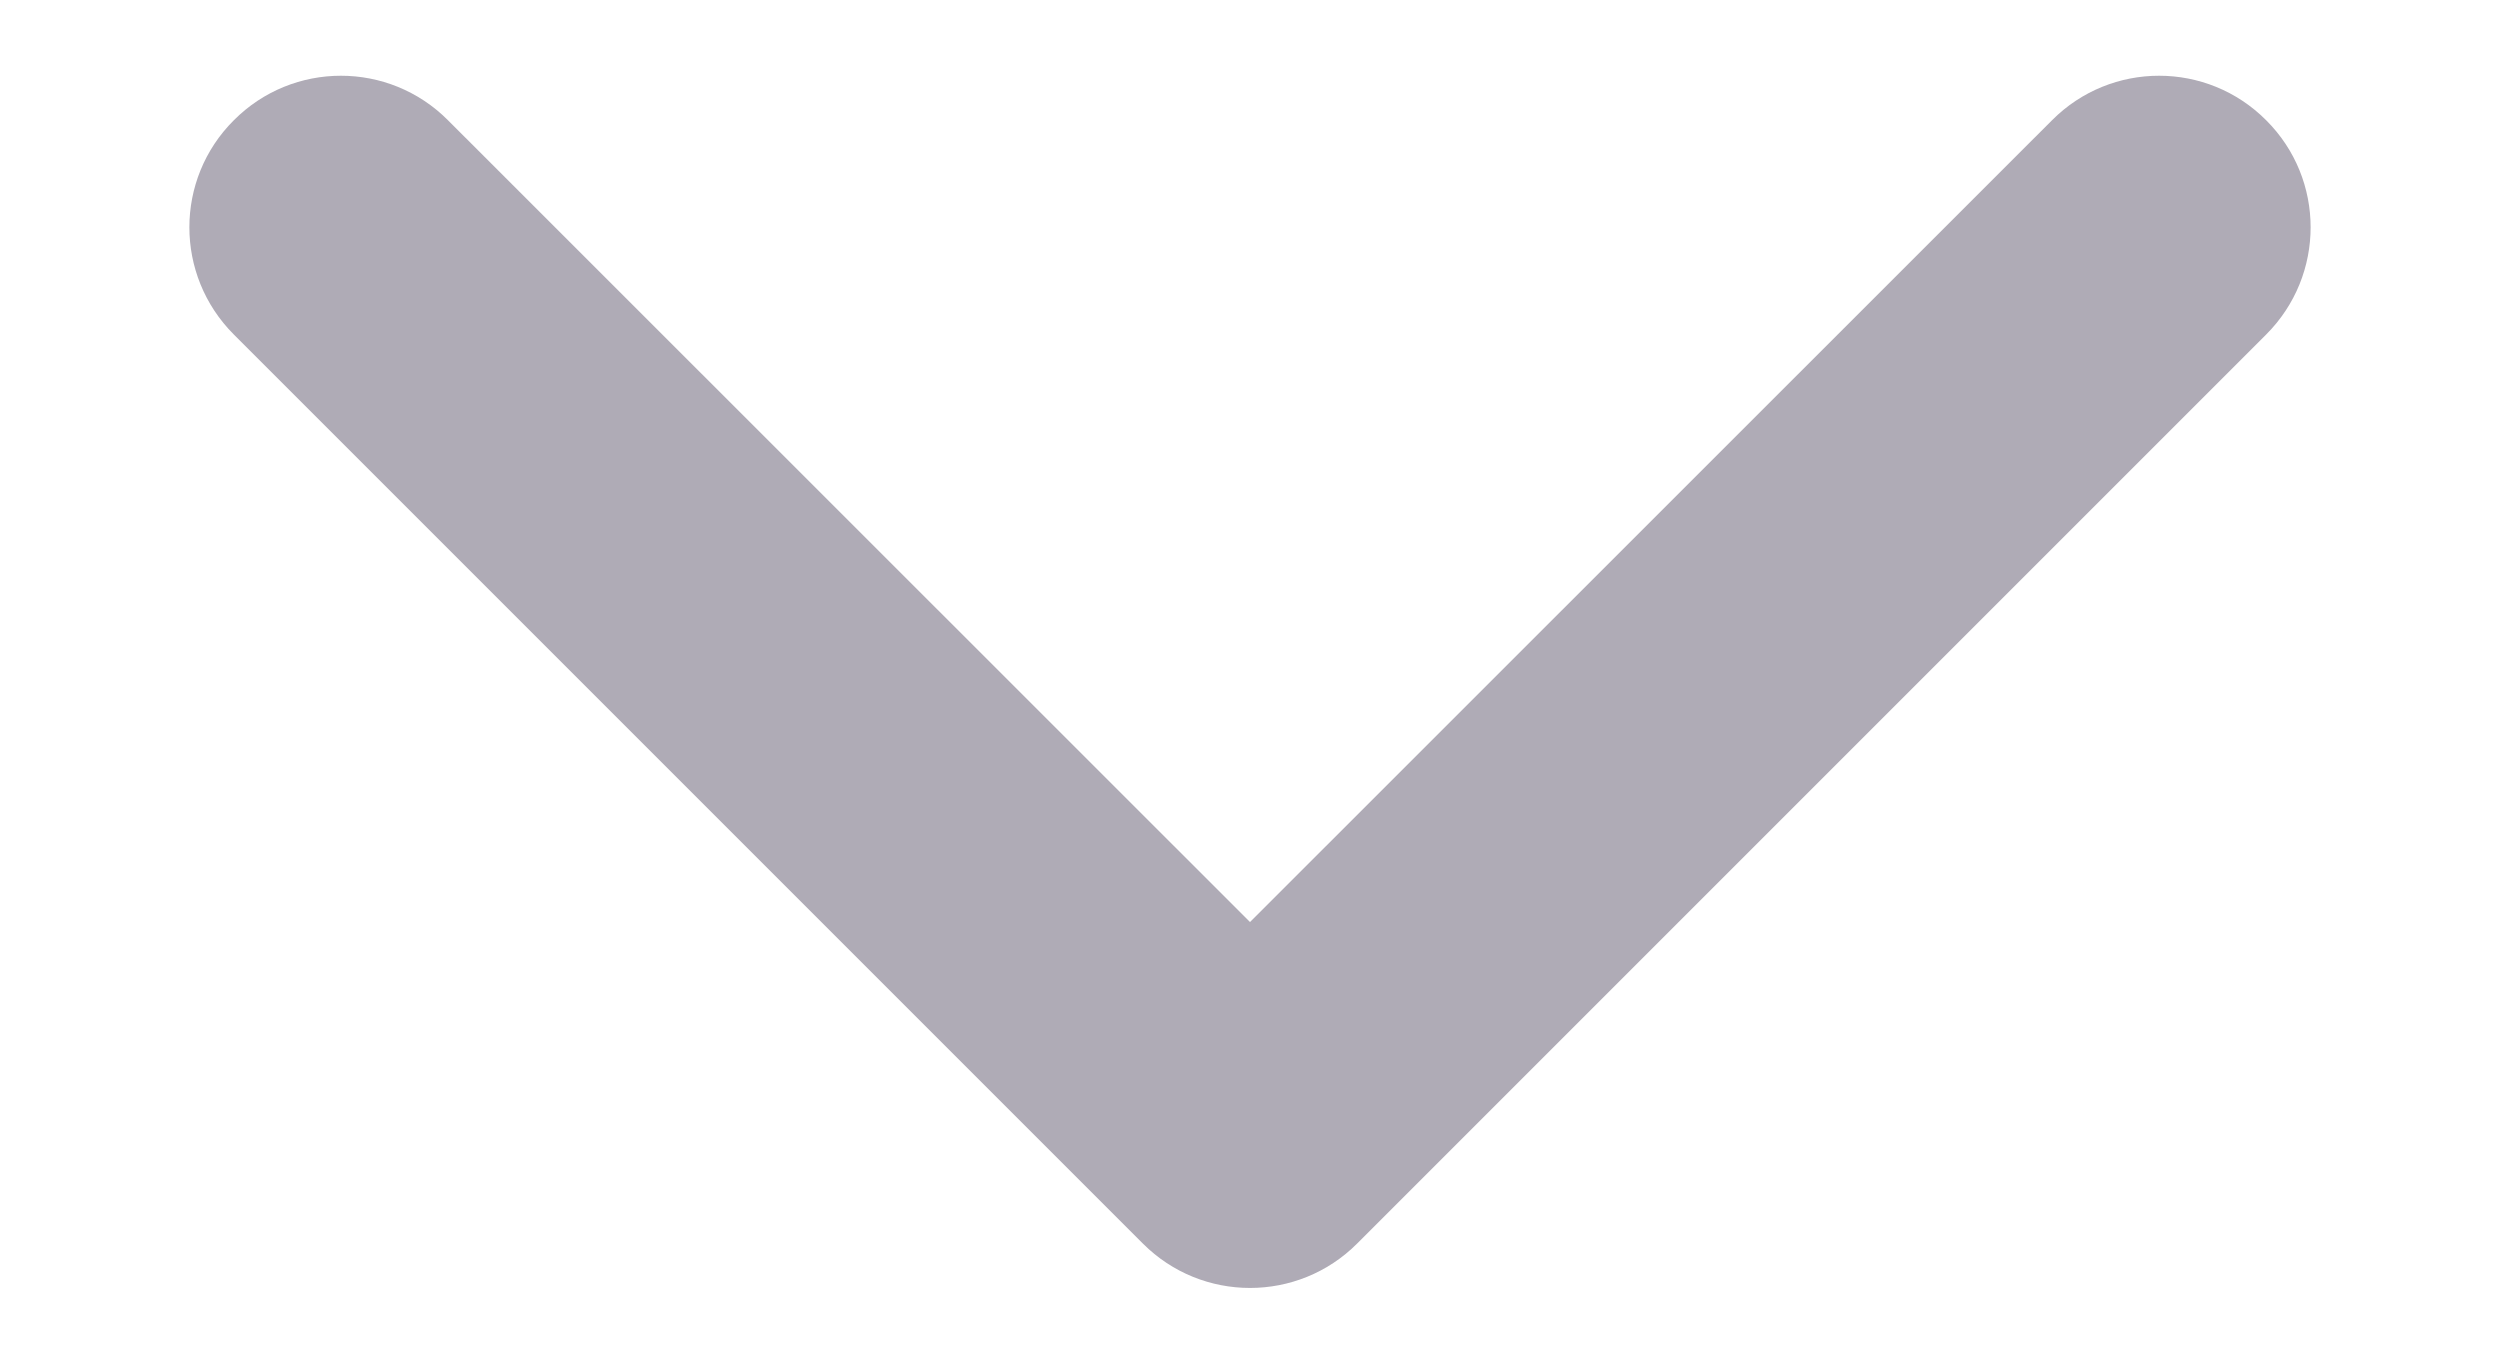 <svg width="11" height="6" viewBox="0 0 11 6" fill="none" xmlns="http://www.w3.org/2000/svg">
<path fill-rule="evenodd" clip-rule="evenodd" d="M1.029 0.529C1.289 0.268 1.711 0.268 1.971 0.529L5.5 4.057L9.029 0.529C9.289 0.268 9.711 0.268 9.971 0.529C10.232 0.789 10.232 1.211 9.971 1.472L5.971 5.472C5.711 5.732 5.289 5.732 5.029 5.472L1.029 1.472C0.768 1.211 0.768 0.789 1.029 0.529Z" fill="#AFABB6"/>
</svg>

